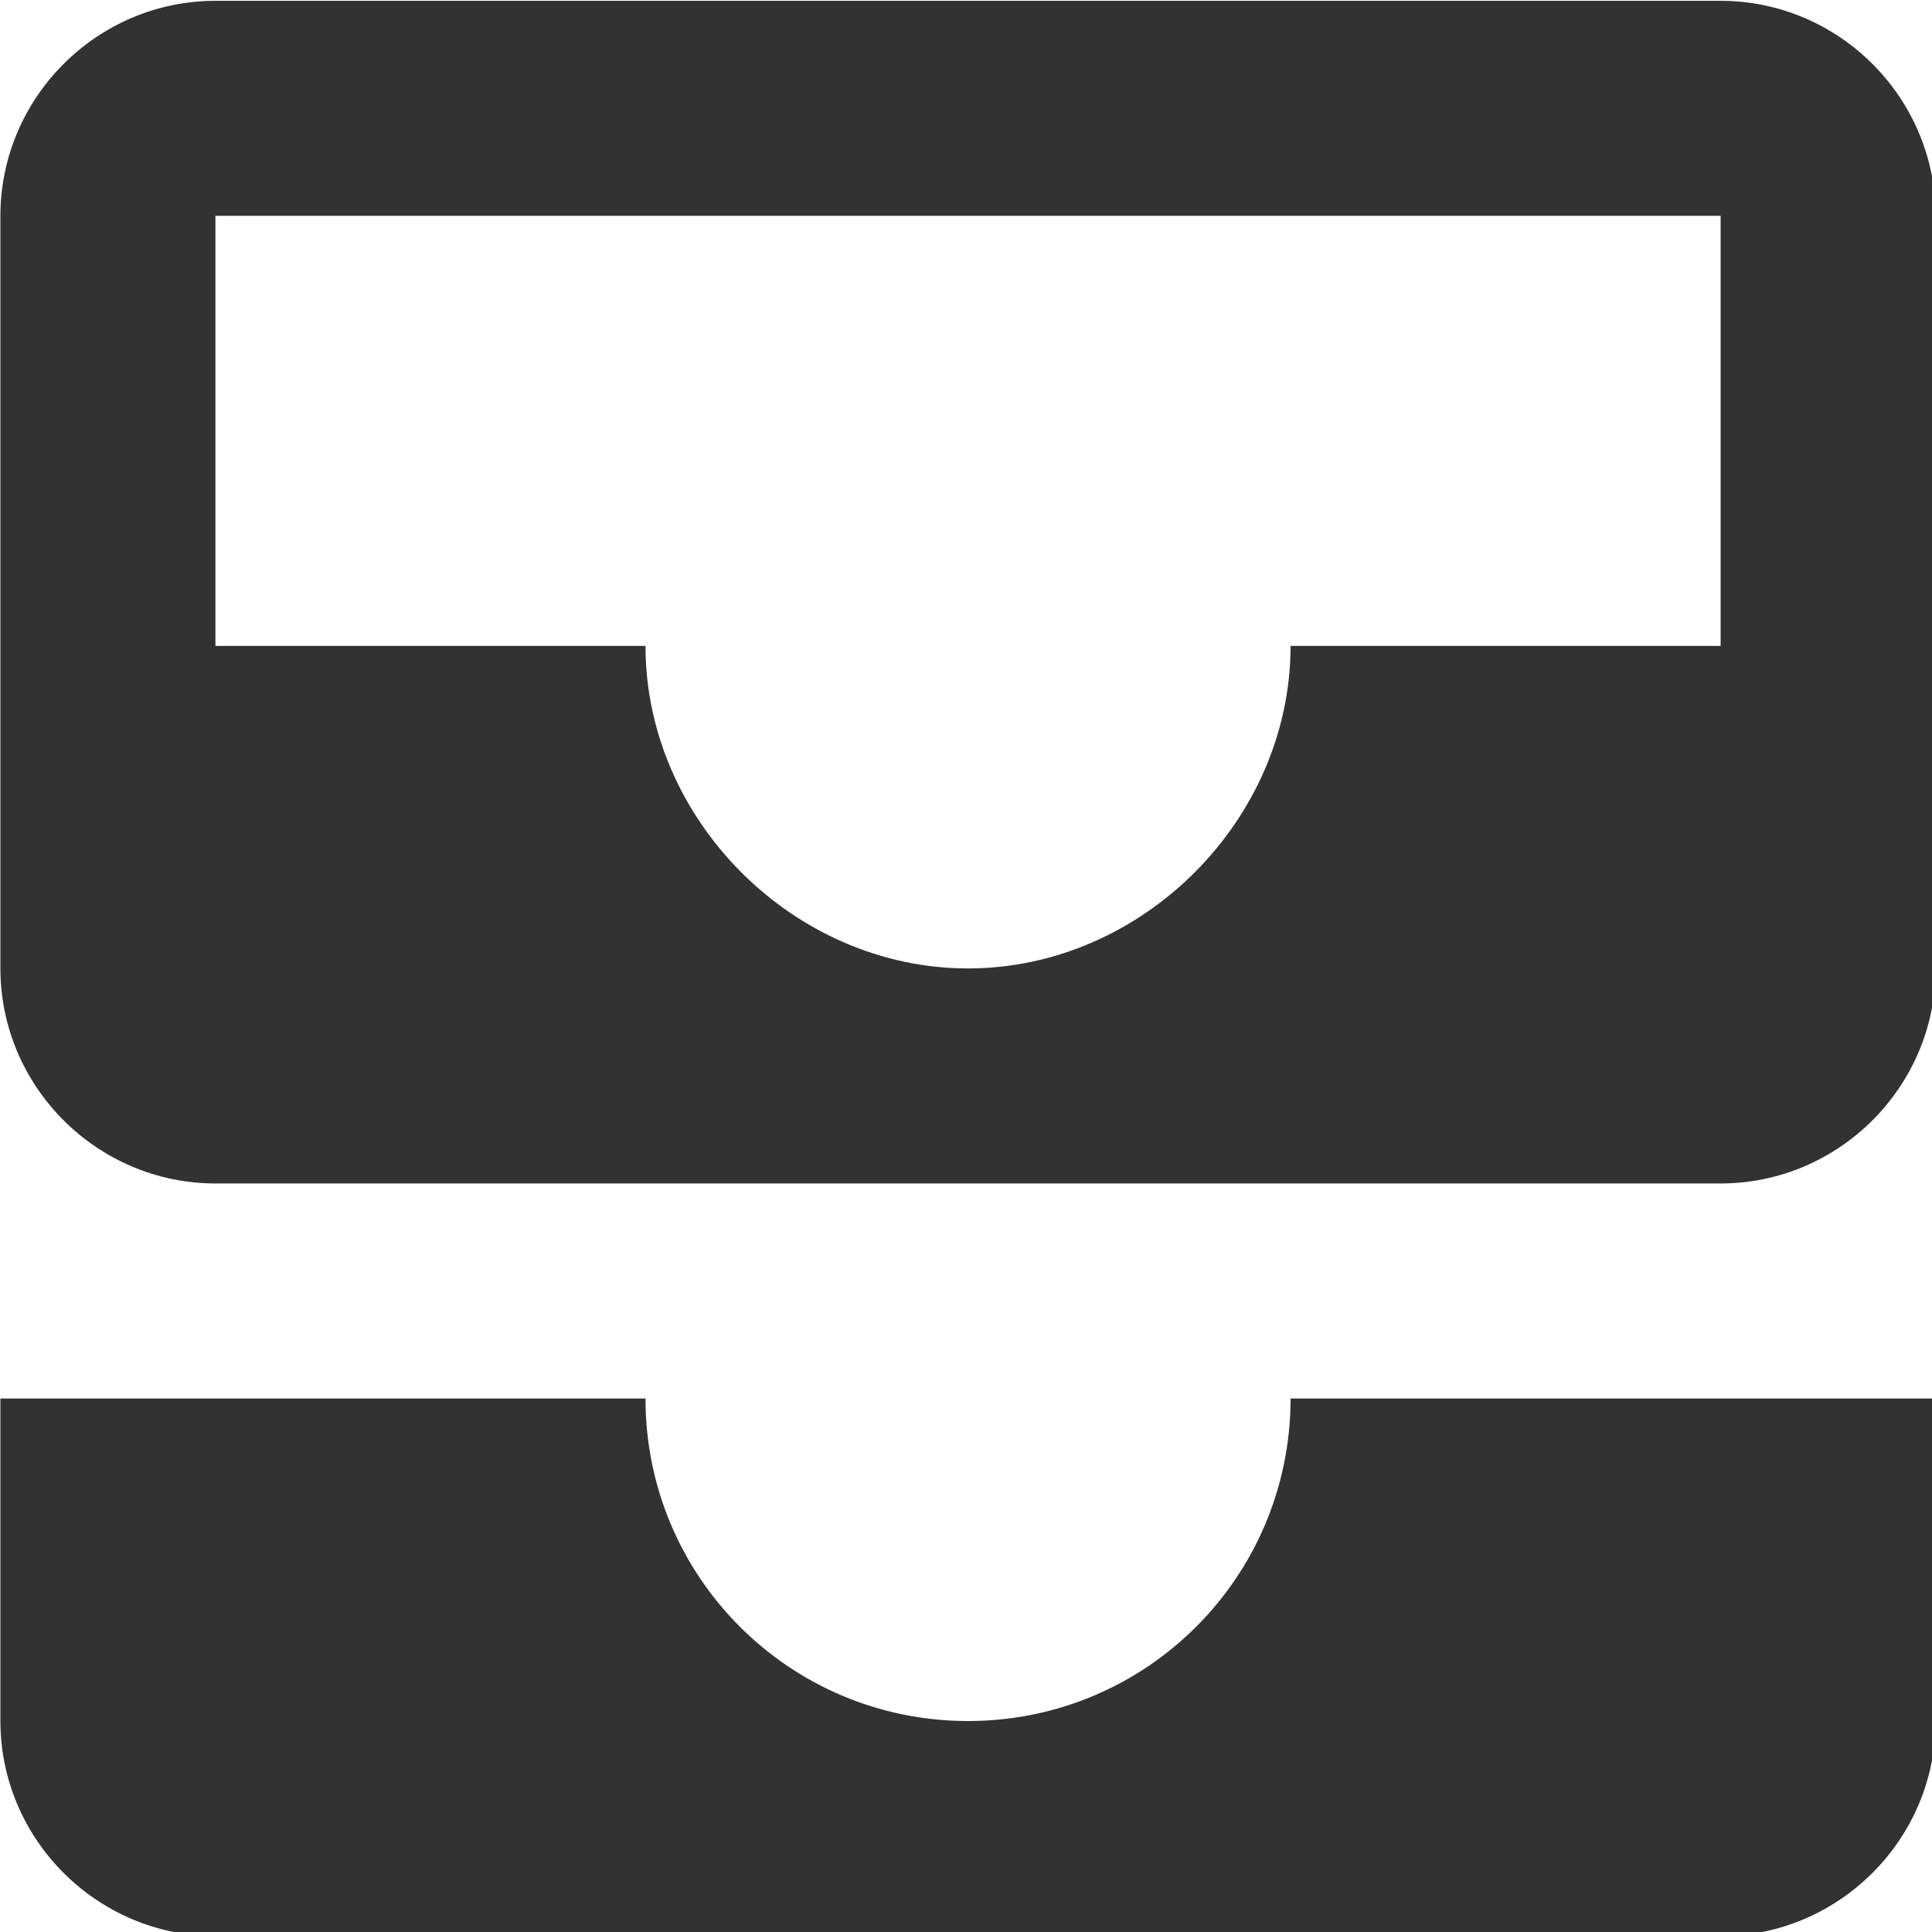 <?xml version="1.0" encoding="UTF-8" standalone="no"?>
<!-- Created with Inkscape (http://www.inkscape.org/) -->

<svg
   id="svg1100"
   version="1.1"
   viewBox="0 0 4.762 4.762"
   height="4.762mm"
   width="4.762mm"
   xmlns="http://www.w3.org/2000/svg"
   xmlns:svg="http://www.w3.org/2000/svg">
  <defs
     id="defs1097" />
  <g
     id="New_Layer_1652806959.0196962"
     style="display:inline"
     transform="translate(-11.113,-68.012)">
    <path
       fill="#323232"
       d="M 19,3 H 5 C 3.9,3 3,3.9 3,5 v 7 c 0,1.1 0.9,2 2,2 h 14 c 1.1,0 2,-0.9 2,-2 V 5 C 21,3.9 20.1,3 19,3 Z m 0,6 h -4 c 0,1.62 -1.38,3 -3,3 C 10.38,12 9,10.62 9,9 H 5 V 5 h 14 z m -4,7 h 6 v 3 c 0,1.1 -0.9,2 -2,2 H 5 C 3.9,21 3,20.1 3,19 v -3 h 6 c 0,1.66 1.34,3 3,3 1.66,0 3,-1.34 3,-3 z"
       id="path1362"
       transform="matrix(0.265,0,0,0.265,10.319,67.219)" />
  </g>
</svg>
